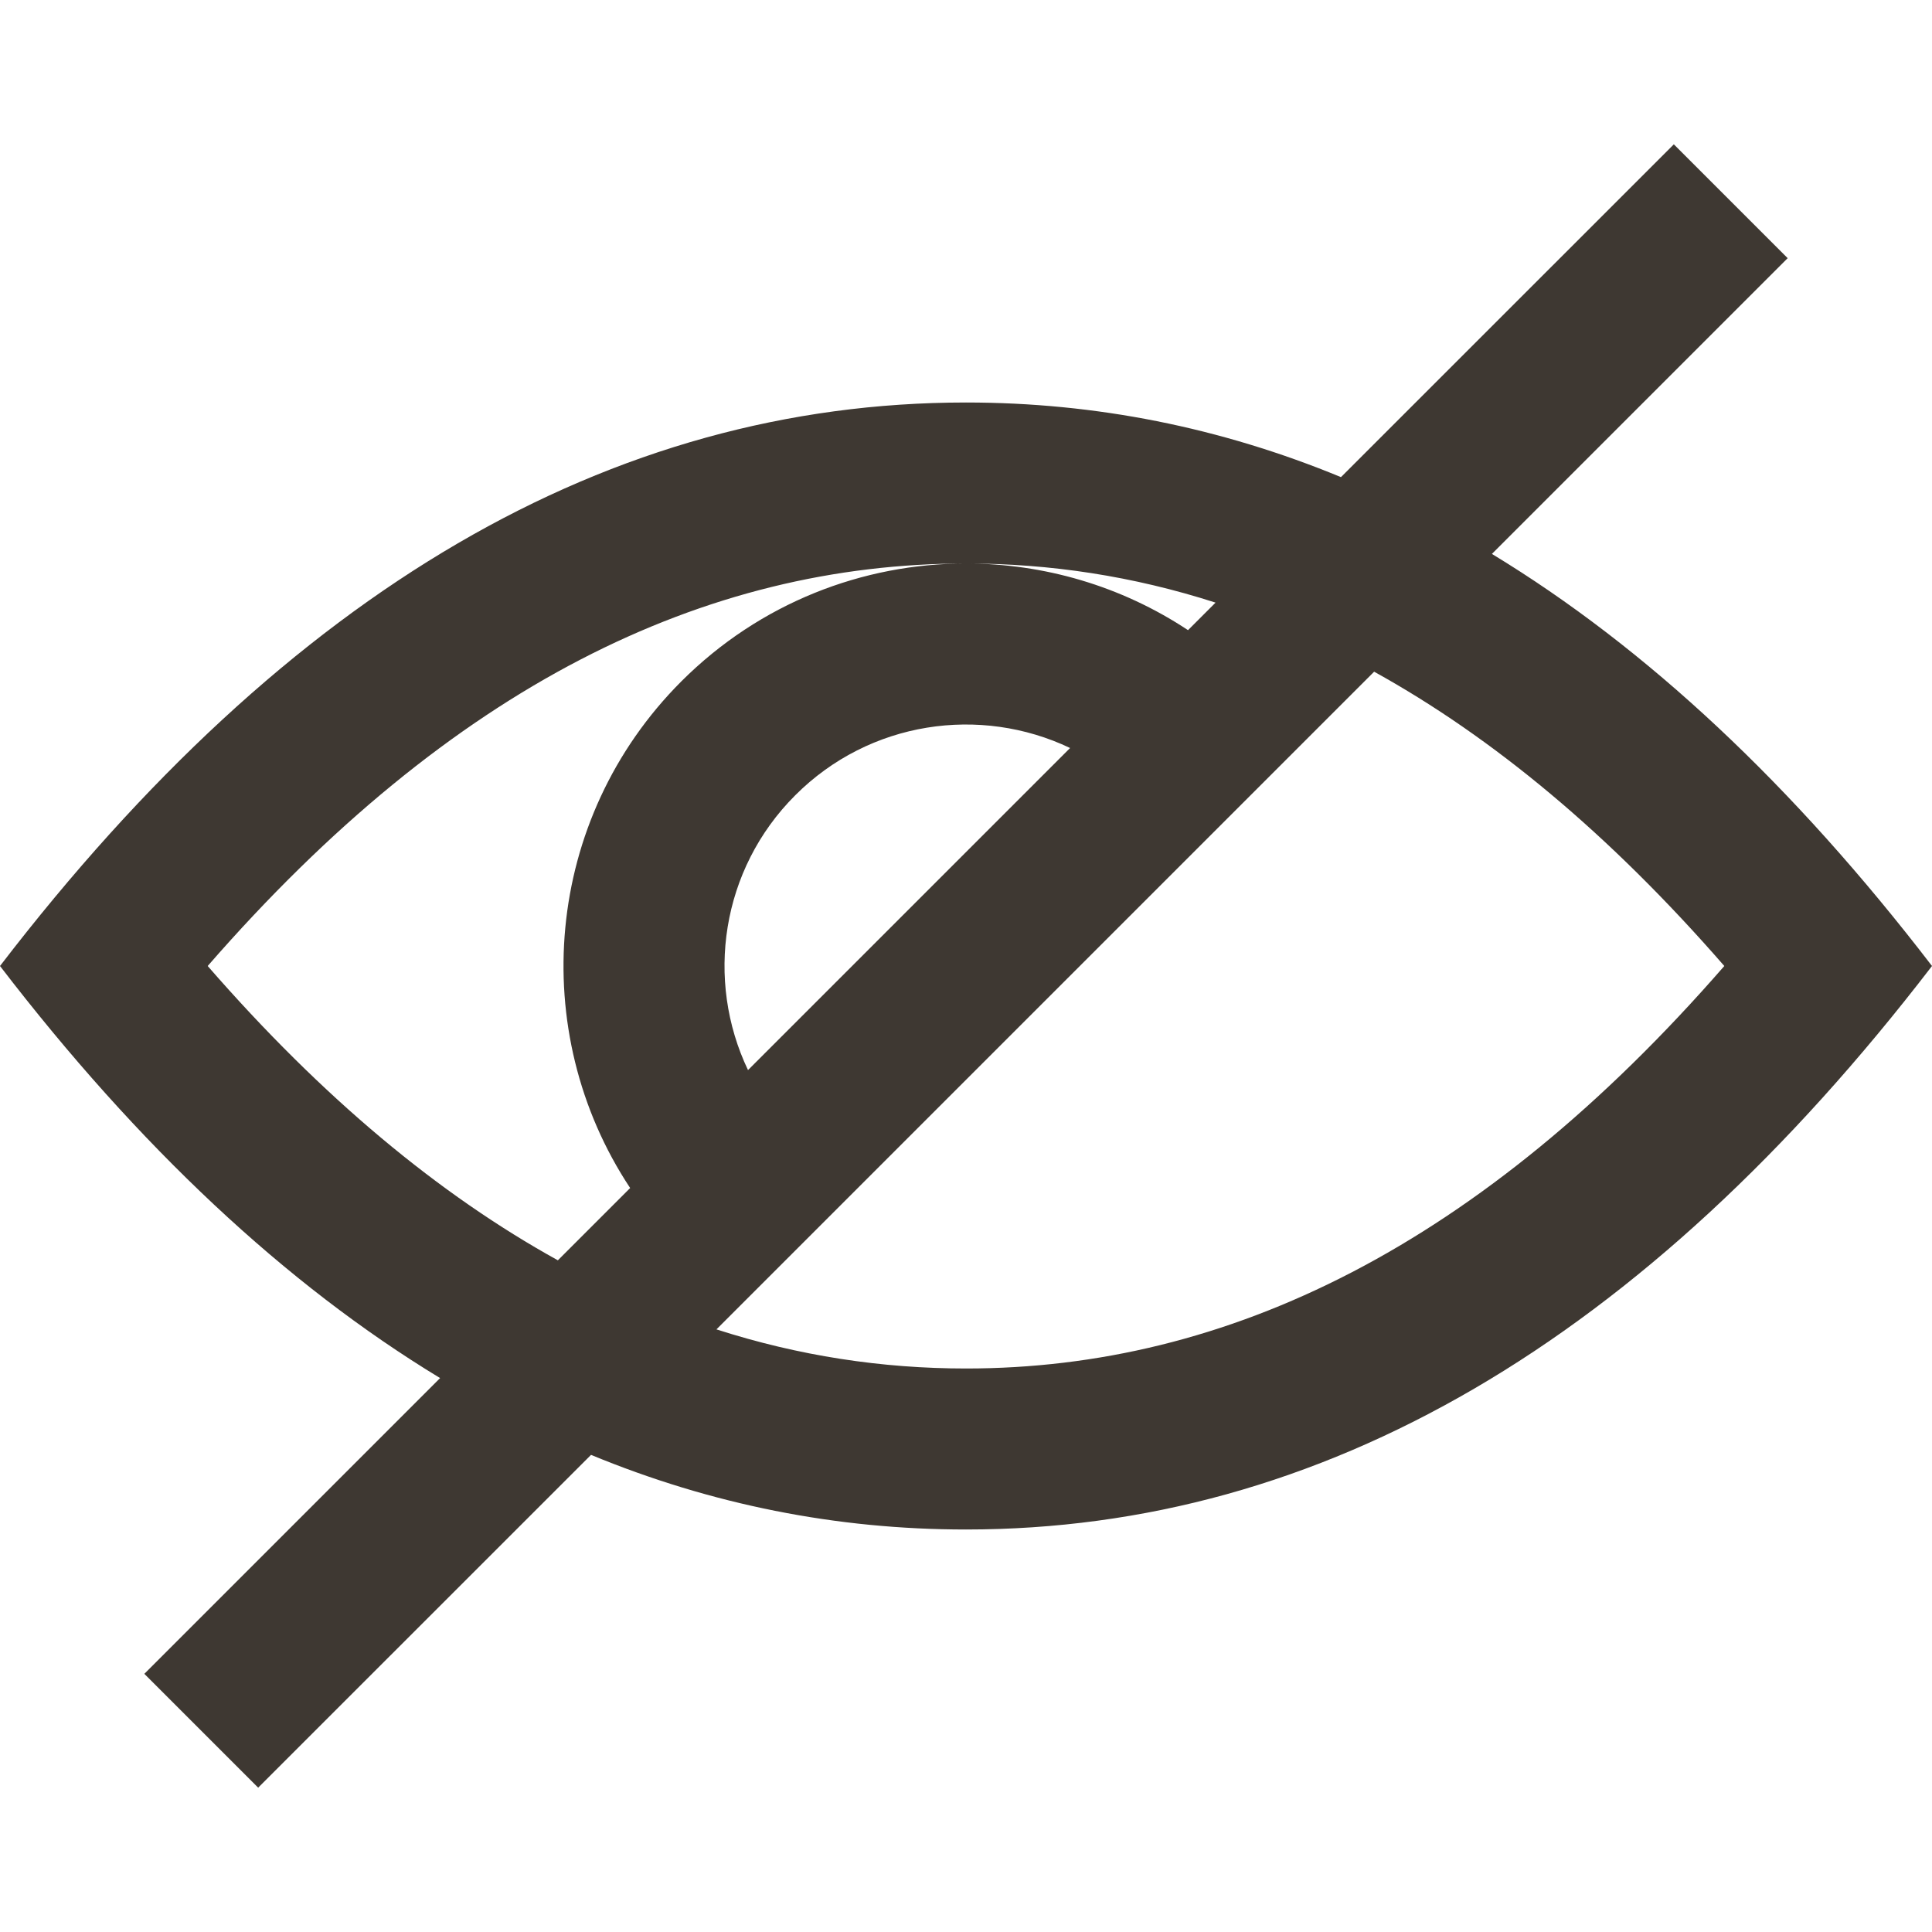<svg width="24" height="24" viewBox="0 0 24 24" fill="none" xmlns="http://www.w3.org/2000/svg">
<path fill-rule="evenodd" clip-rule="evenodd" d="M18.533 6.881L22.207 3.207L20.793 1.793L16.658 5.927C15.161 5.309 13.608 5 12 5C7.582 5 3.582 7.333 0 12C1.725 14.248 3.547 15.954 5.467 17.119L1.793 20.793L3.207 22.207L7.342 18.073C8.839 18.691 10.392 19 12 19C16.418 19 20.418 16.667 24 12C22.275 9.752 20.453 8.046 18.533 6.881ZM15.1 7.486C14.078 7.157 13.044 7 12 7C8.753 7 5.613 8.517 2.58 12C4.006 13.638 5.456 14.841 6.93 15.656L7.828 14.758C6.542 12.816 6.754 10.175 8.464 8.464C9.441 7.488 10.72 7 12 7C12.962 7 13.925 7.276 14.758 7.828L15.1 7.486ZM13.293 9.292C12.178 8.76 10.802 8.955 9.879 9.879C8.955 10.802 8.76 12.178 9.292 13.293L13.293 9.292ZM8.9 16.514L17.07 8.344C18.544 9.159 19.994 10.362 21.42 12C18.387 15.483 15.247 17 12 17C10.956 17 9.922 16.843 8.9 16.514Z" fill="#3E3832"/>
</svg>
